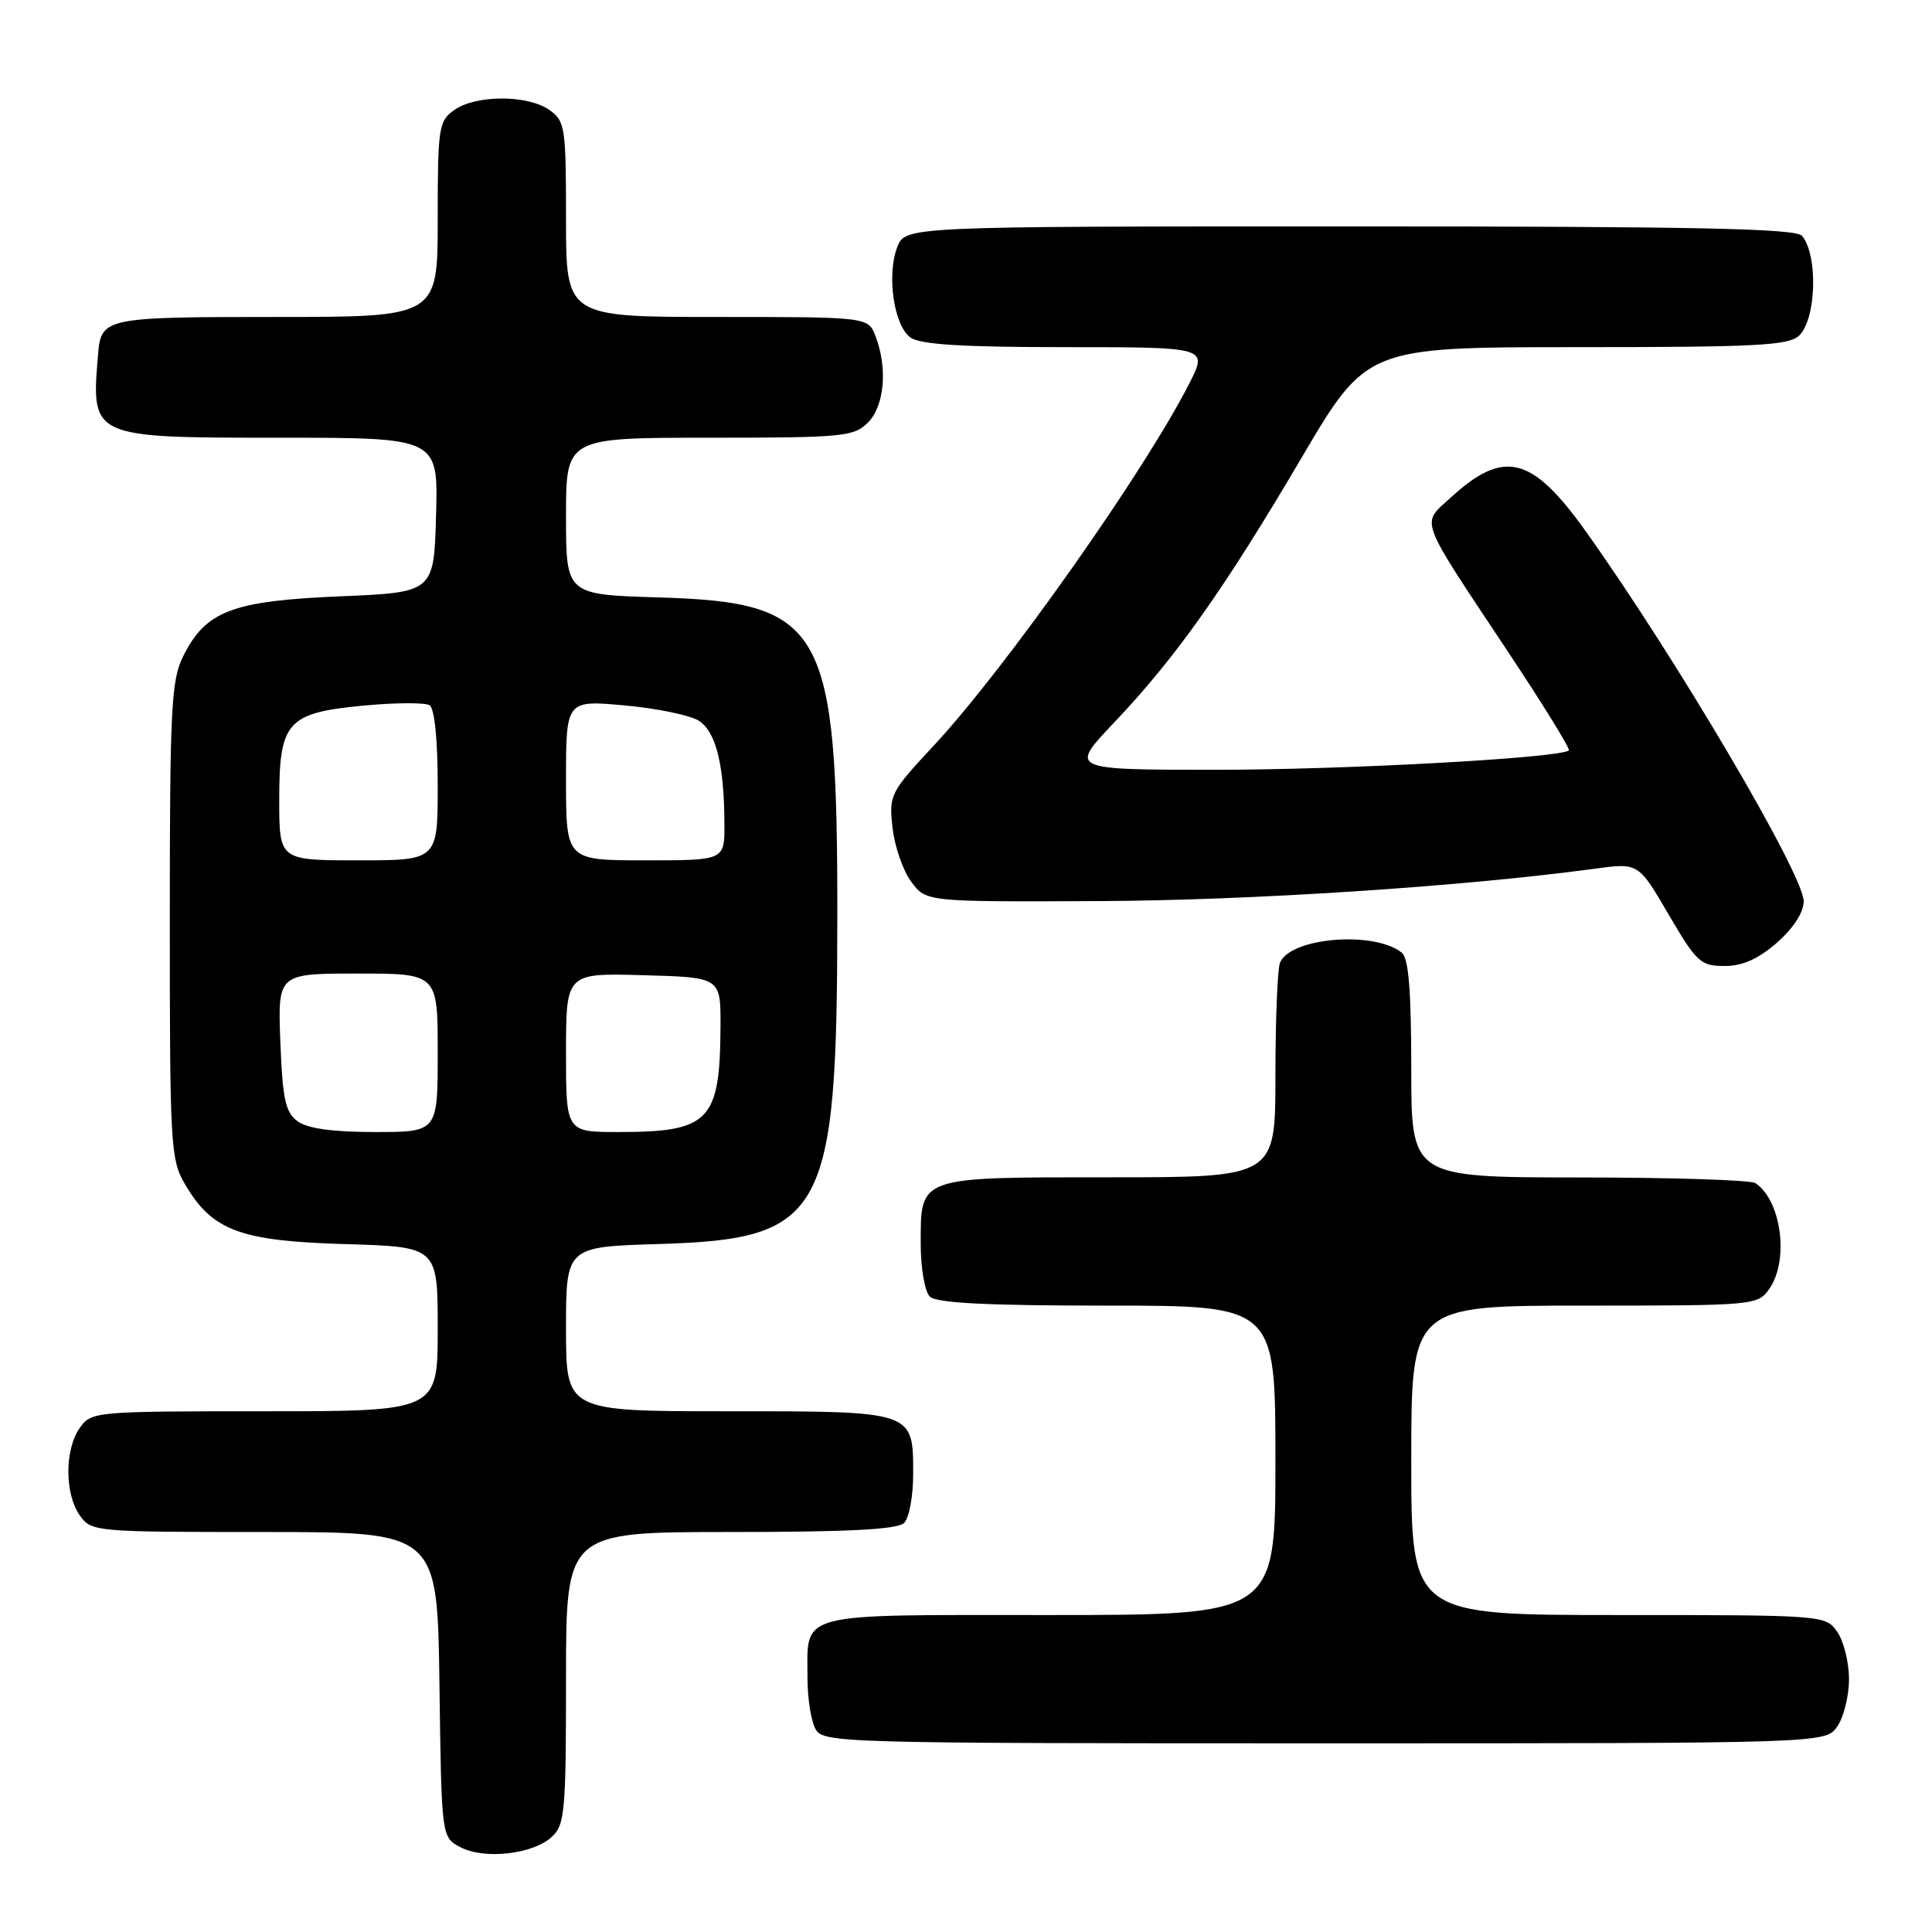 <?xml version="1.0" encoding="UTF-8" standalone="no"?>
<!DOCTYPE svg PUBLIC "-//W3C//DTD SVG 1.1//EN" "http://www.w3.org/Graphics/SVG/1.1/DTD/svg11.dtd" >
<svg xmlns="http://www.w3.org/2000/svg" xmlns:xlink="http://www.w3.org/1999/xlink" version="1.1" viewBox="0 0 256 256">
 <g >
 <path fill="currentColor"
d=" M 73.08 243.43 C 74.85 241.83 75.00 240.16 75.00 222.35 C 75.00 203.00 75.00 203.00 96.80 203.00 C 112.42 203.00 118.94 202.66 119.80 201.80 C 120.46 201.14 121.00 198.25 121.00 195.37 C 121.00 186.92 121.23 187.00 96.43 187.00 C 75.00 187.00 75.00 187.00 75.00 176.10 C 75.00 165.21 75.00 165.21 87.25 164.84 C 109.25 164.19 110.93 161.13 110.95 121.50 C 110.97 83.00 109.18 79.81 87.25 79.16 C 75.00 78.79 75.00 78.79 75.00 68.40 C 75.00 58.00 75.00 58.00 94.00 58.00 C 111.67 58.00 113.14 57.86 115.00 56.00 C 117.19 53.81 117.64 48.80 116.02 44.57 C 115.05 42.00 115.05 42.00 95.02 42.00 C 75.00 42.00 75.00 42.00 75.00 29.06 C 75.00 16.82 74.88 16.03 72.78 14.56 C 69.92 12.55 63.08 12.55 60.22 14.56 C 58.12 16.03 58.00 16.82 58.00 29.06 C 58.00 42.00 58.00 42.00 36.62 42.00 C 13.83 42.00 13.39 42.09 12.99 47.00 C 12.07 58.03 12.01 58.00 37.11 58.00 C 58.07 58.00 58.07 58.00 57.78 68.25 C 57.50 78.50 57.50 78.50 45.00 79.02 C 30.77 79.62 27.25 80.96 24.27 86.96 C 22.69 90.12 22.50 93.89 22.50 122.00 C 22.50 151.88 22.60 153.68 24.54 156.96 C 28.12 163.07 31.85 164.45 45.75 164.85 C 58.00 165.21 58.00 165.21 58.00 176.10 C 58.00 187.00 58.00 187.00 35.06 187.00 C 12.48 187.00 12.09 187.04 10.56 189.22 C 8.56 192.08 8.56 197.92 10.56 200.78 C 12.09 202.96 12.48 203.00 35.04 203.00 C 57.96 203.00 57.96 203.00 58.23 223.22 C 58.50 243.44 58.50 243.44 61.00 244.76 C 64.15 246.42 70.55 245.72 73.08 243.43 Z  M 243.44 228.78 C 244.30 227.56 245.00 224.73 245.00 222.50 C 245.00 220.27 244.30 217.44 243.44 216.22 C 241.90 214.02 241.67 214.00 214.44 214.00 C 187.00 214.00 187.00 214.00 187.00 193.50 C 187.00 173.00 187.00 173.00 209.94 173.00 C 232.52 173.00 232.91 172.96 234.44 170.78 C 237.09 166.99 236.05 159.07 232.60 156.77 C 232.00 156.36 221.49 156.02 209.25 156.02 C 187.00 156.00 187.00 156.00 187.00 141.62 C 187.00 131.32 186.65 126.96 185.75 126.24 C 182.09 123.29 170.89 124.23 169.60 127.59 C 169.27 128.46 169.00 135.20 169.00 142.58 C 169.00 156.00 169.00 156.00 147.07 156.00 C 121.50 156.00 122.00 155.82 122.00 164.87 C 122.00 168.02 122.54 171.14 123.20 171.80 C 124.06 172.66 130.69 173.00 146.70 173.00 C 169.00 173.00 169.00 173.00 169.00 193.50 C 169.00 214.00 169.00 214.00 139.04 214.00 C 105.03 214.00 107.00 213.48 107.00 222.50 C 107.00 225.05 107.47 228.00 108.04 229.07 C 109.04 230.95 110.85 231.00 175.48 231.00 C 241.89 231.00 241.89 231.00 243.44 228.78 Z  M 235.47 124.90 C 237.64 122.99 239.00 120.88 239.00 119.43 C 239.00 115.89 221.98 87.01 210.07 70.33 C 202.97 60.40 199.26 59.48 192.21 65.95 C 188.28 69.55 187.80 68.27 199.77 86.29 C 204.44 93.32 208.09 99.23 207.88 99.43 C 206.81 100.43 178.31 102.00 161.20 102.00 C 141.68 102.00 141.68 102.00 147.62 95.75 C 155.78 87.16 162.22 78.06 172.41 60.75 C 181.09 46.00 181.09 46.00 208.98 46.00 C 232.99 46.00 237.08 45.78 238.43 44.43 C 240.68 42.17 240.91 33.83 238.78 31.25 C 237.98 30.28 224.76 30.00 178.85 30.00 C 119.95 30.00 119.95 30.00 118.89 32.75 C 117.47 36.43 118.44 43.12 120.62 44.71 C 121.91 45.65 127.45 46.00 141.21 46.00 C 160.03 46.00 160.03 46.00 157.62 50.75 C 151.71 62.40 133.29 88.51 123.76 98.76 C 117.93 105.02 117.78 105.33 118.27 109.72 C 118.55 112.20 119.67 115.41 120.76 116.86 C 122.73 119.50 122.73 119.50 145.62 119.40 C 165.84 119.31 193.94 117.47 211.30 115.11 C 217.10 114.32 217.10 114.32 221.09 121.16 C 224.80 127.50 225.34 128.00 228.51 128.00 C 230.91 128.00 232.98 127.07 235.47 124.90 Z  M 39.44 148.58 C 37.82 147.40 37.44 145.67 37.15 138.08 C 36.80 129.00 36.80 129.00 47.40 129.00 C 58.00 129.00 58.00 129.00 58.00 139.50 C 58.00 150.00 58.00 150.00 49.69 150.00 C 44.10 150.00 40.75 149.54 39.44 148.58 Z  M 75.00 139.47 C 75.00 128.93 75.00 128.93 85.25 129.22 C 95.50 129.50 95.50 129.50 95.47 136.00 C 95.41 148.57 94.02 150.00 81.93 150.00 C 75.00 150.00 75.00 150.00 75.00 139.47 Z  M 37.00 106.00 C 37.00 95.58 38.03 94.45 48.32 93.48 C 52.46 93.10 56.32 93.08 56.92 93.45 C 57.58 93.86 58.00 98.01 58.00 104.06 C 58.00 114.00 58.00 114.00 47.50 114.00 C 37.00 114.00 37.00 114.00 37.00 106.00 Z  M 75.00 103.38 C 75.00 92.77 75.00 92.77 82.75 93.47 C 87.01 93.85 91.45 94.77 92.61 95.51 C 94.88 96.97 95.97 101.38 95.99 109.25 C 96.00 114.00 96.00 114.00 85.50 114.00 C 75.00 114.00 75.00 114.00 75.00 103.38 Z "/>
</g>
</svg>